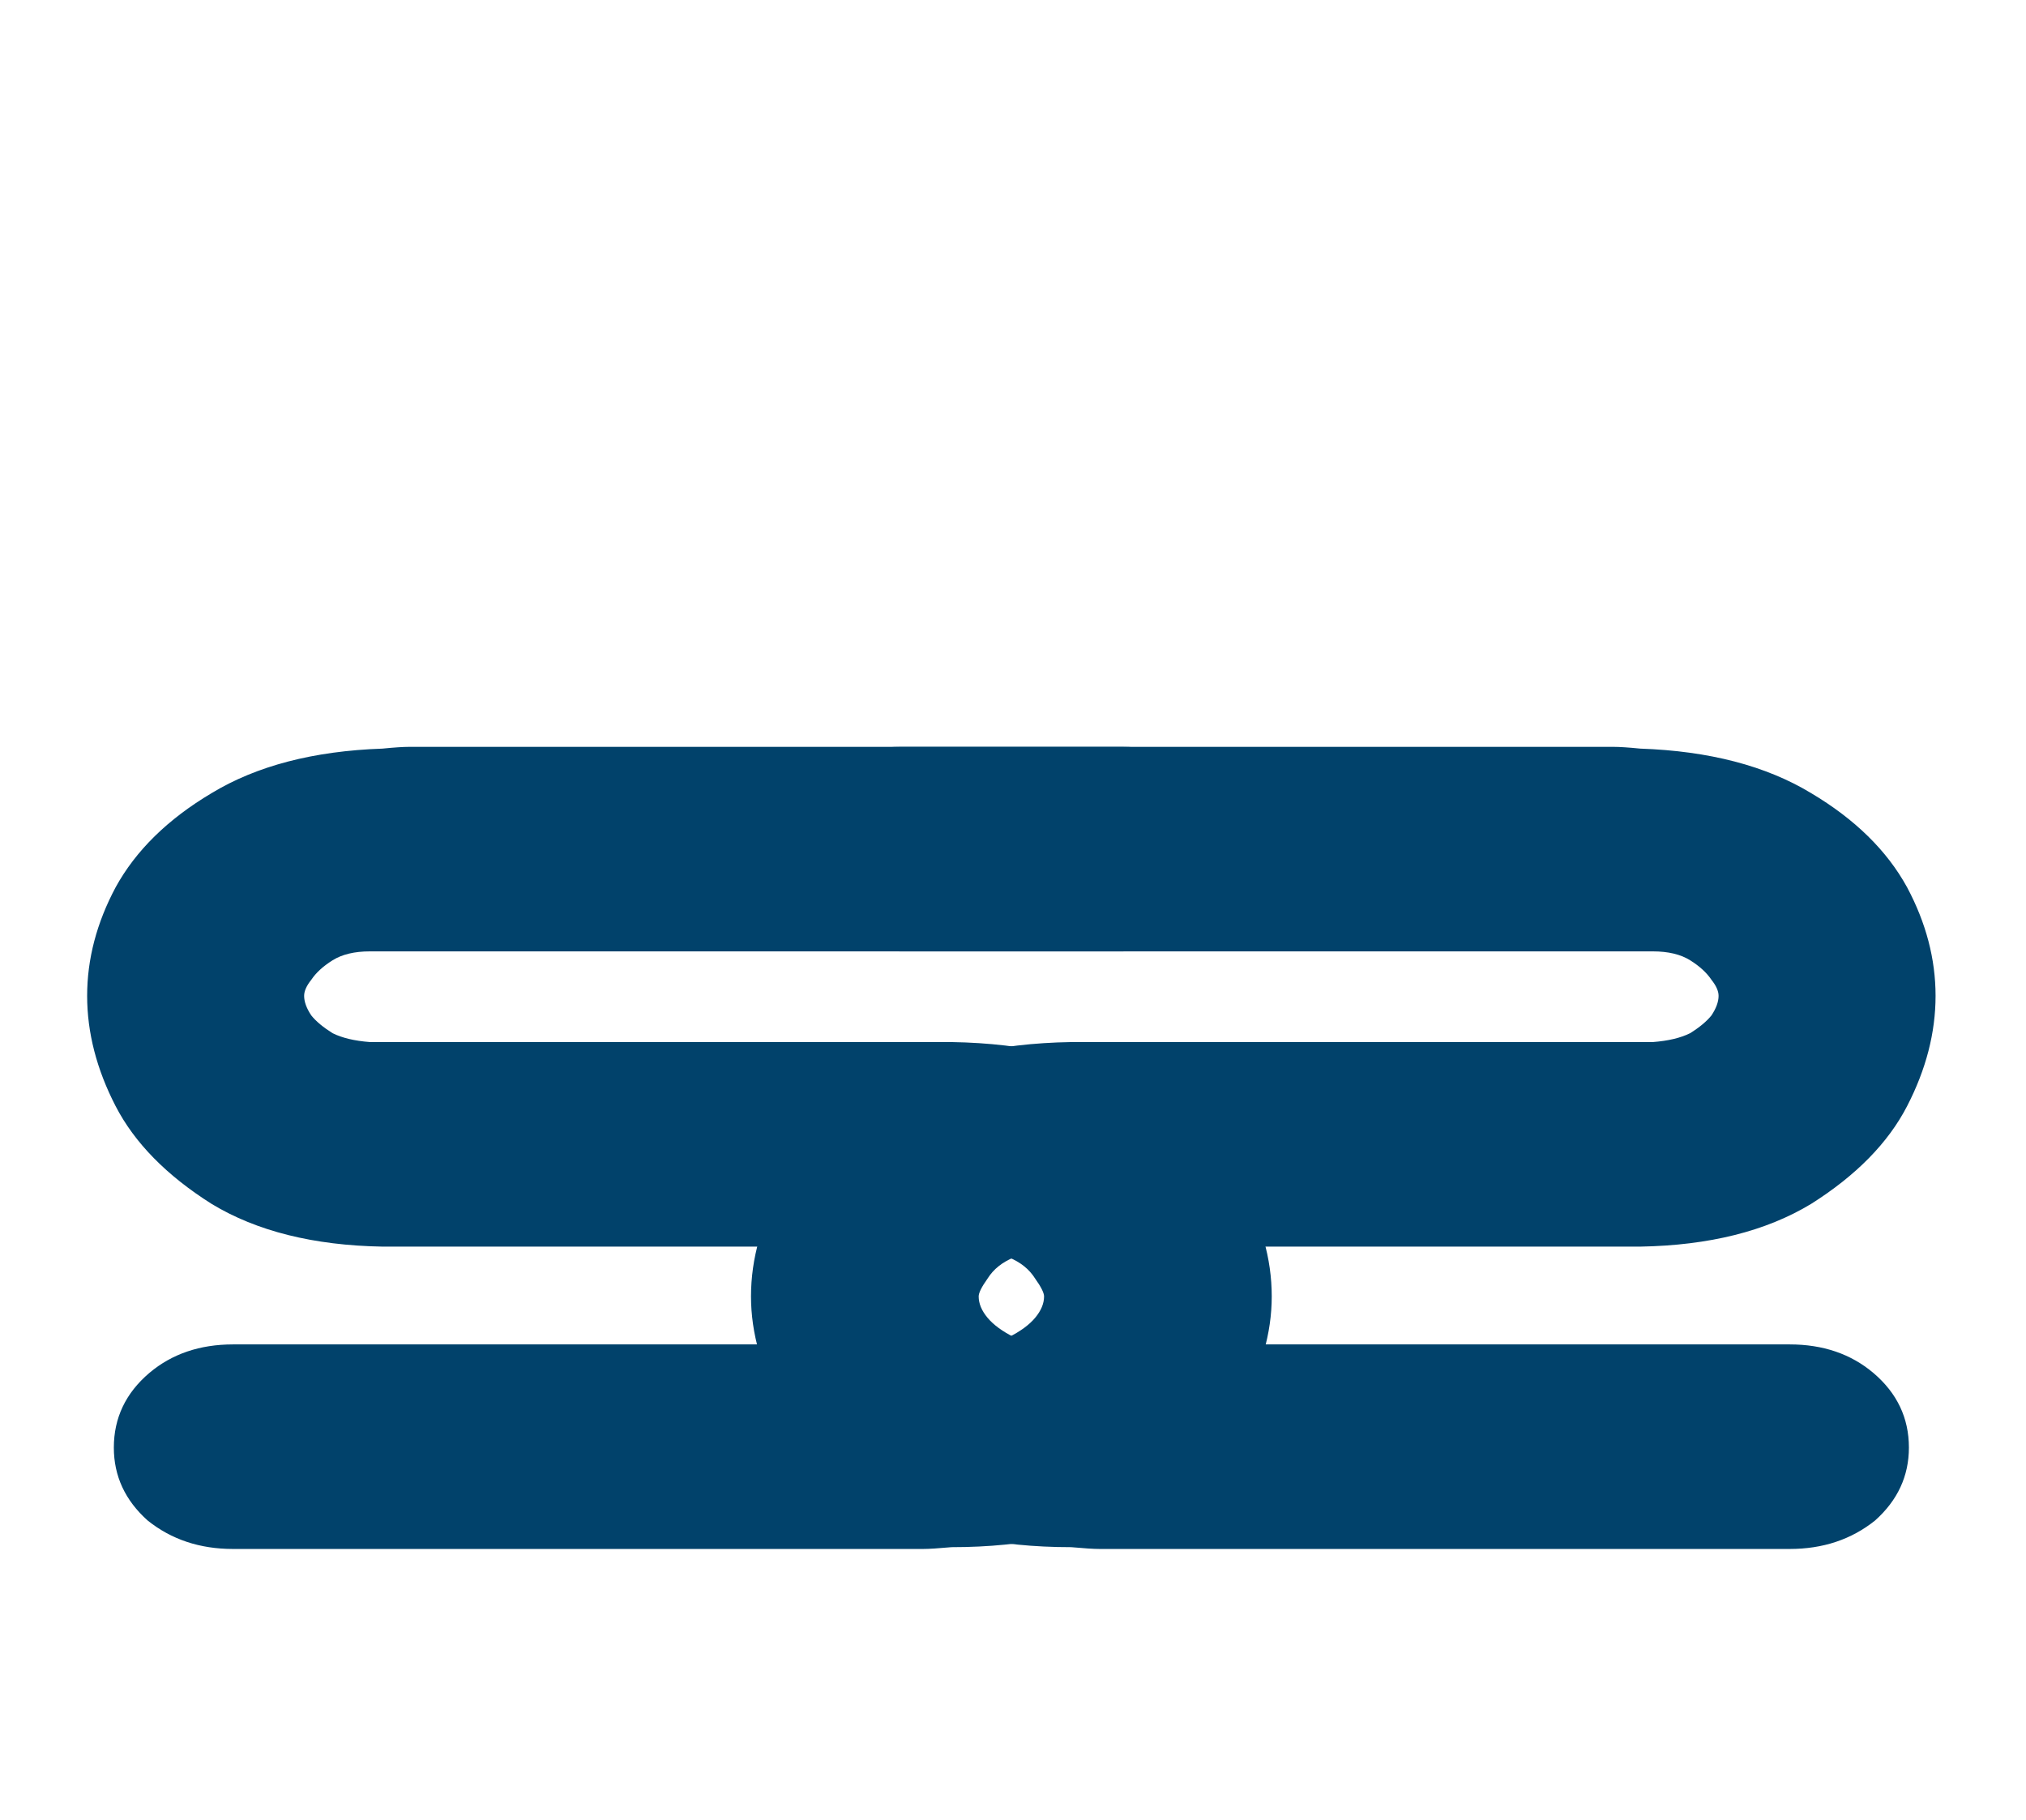 <svg width="69" height="62" viewBox="0 0 69 62" fill="none" xmlns="http://www.w3.org/2000/svg">
<path d="M42.282 28.891C42.282 29.9 41.878 30.748 41.071 31.435C40.303 32.081 39.354 32.404 38.224 32.404H12.6C12.075 32.404 11.651 32.505 11.328 32.707C11.005 32.909 10.762 33.131 10.601 33.373C10.439 33.575 10.358 33.757 10.358 33.919C10.358 34.12 10.439 34.343 10.601 34.585C10.762 34.787 11.005 34.989 11.328 35.191C11.651 35.352 12.075 35.453 12.6 35.493H32.408C34.952 35.534 37.052 36.039 38.708 37.008C40.364 37.937 41.535 39.047 42.221 40.34C42.948 41.592 43.312 42.864 43.312 44.156C43.312 45.408 42.948 46.68 42.221 47.972C41.495 49.224 40.303 50.335 38.648 51.304C37.032 52.233 34.952 52.697 32.408 52.697C31.964 52.737 31.641 52.758 31.439 52.758H7.935C6.805 52.758 5.835 52.435 5.028 51.788C4.261 51.102 3.877 50.274 3.877 49.305C3.877 48.295 4.281 47.447 5.088 46.761C5.856 46.114 6.805 45.791 7.935 45.791H32.893C33.498 45.832 33.983 45.751 34.347 45.549C34.75 45.347 35.053 45.125 35.255 44.883C35.457 44.641 35.558 44.398 35.558 44.156C35.558 44.035 35.457 43.833 35.255 43.55C35.053 43.227 34.75 42.985 34.347 42.823C33.983 42.621 33.498 42.5 32.893 42.46H13.024C10.682 42.419 8.743 41.935 7.209 41.006C5.674 40.037 4.584 38.926 3.937 37.674C3.291 36.422 2.968 35.17 2.968 33.919C2.968 32.667 3.291 31.435 3.937 30.223C4.624 28.971 5.714 27.901 7.209 27.013C8.743 26.084 10.682 25.579 13.024 25.498C13.428 25.458 13.731 25.438 13.932 25.438H38.224C39.354 25.438 40.303 25.781 41.071 26.468C41.878 27.114 42.282 27.922 42.282 28.891Z" fill="#01426B"/>
<path d="M26.607 28.891C26.607 29.9 27.011 30.748 27.818 31.435C28.585 32.081 29.535 32.404 30.665 32.404H56.289C56.814 32.404 57.238 32.505 57.561 32.707C57.884 32.909 58.126 33.131 58.288 33.373C58.449 33.575 58.53 33.757 58.53 33.919C58.53 34.12 58.449 34.343 58.288 34.585C58.126 34.787 57.884 34.989 57.561 35.191C57.238 35.352 56.814 35.453 56.289 35.493H36.48C33.936 35.534 31.836 36.039 30.181 37.008C28.525 37.937 27.354 39.047 26.667 40.34C25.94 41.592 25.577 42.864 25.577 44.156C25.577 45.408 25.94 46.68 26.667 47.972C27.394 49.224 28.585 50.335 30.241 51.304C31.857 52.233 33.936 52.697 36.48 52.697C36.925 52.737 37.248 52.758 37.45 52.758H60.953C62.084 52.758 63.053 52.435 63.861 51.788C64.628 51.102 65.012 50.274 65.012 49.305C65.012 48.295 64.608 47.447 63.8 46.761C63.033 46.114 62.084 45.791 60.953 45.791H35.996C35.39 45.832 34.906 45.751 34.542 45.549C34.138 45.347 33.835 45.125 33.633 44.883C33.431 44.641 33.331 44.398 33.331 44.156C33.331 44.035 33.431 43.833 33.633 43.55C33.835 43.227 34.138 42.985 34.542 42.823C34.906 42.621 35.39 42.5 35.996 42.46H55.865C58.207 42.419 60.145 41.935 61.68 41.006C63.215 40.037 64.305 38.926 64.951 37.674C65.597 36.422 65.92 35.17 65.92 33.919C65.92 32.667 65.597 31.435 64.951 30.223C64.265 28.971 63.174 27.901 61.68 27.013C60.145 26.084 58.207 25.579 55.865 25.498C55.461 25.458 55.158 25.438 54.956 25.438H30.665C29.535 25.438 28.585 25.781 27.818 26.468C27.011 27.114 26.607 27.922 26.607 28.891Z" fill="#01426B"/>
</svg>
